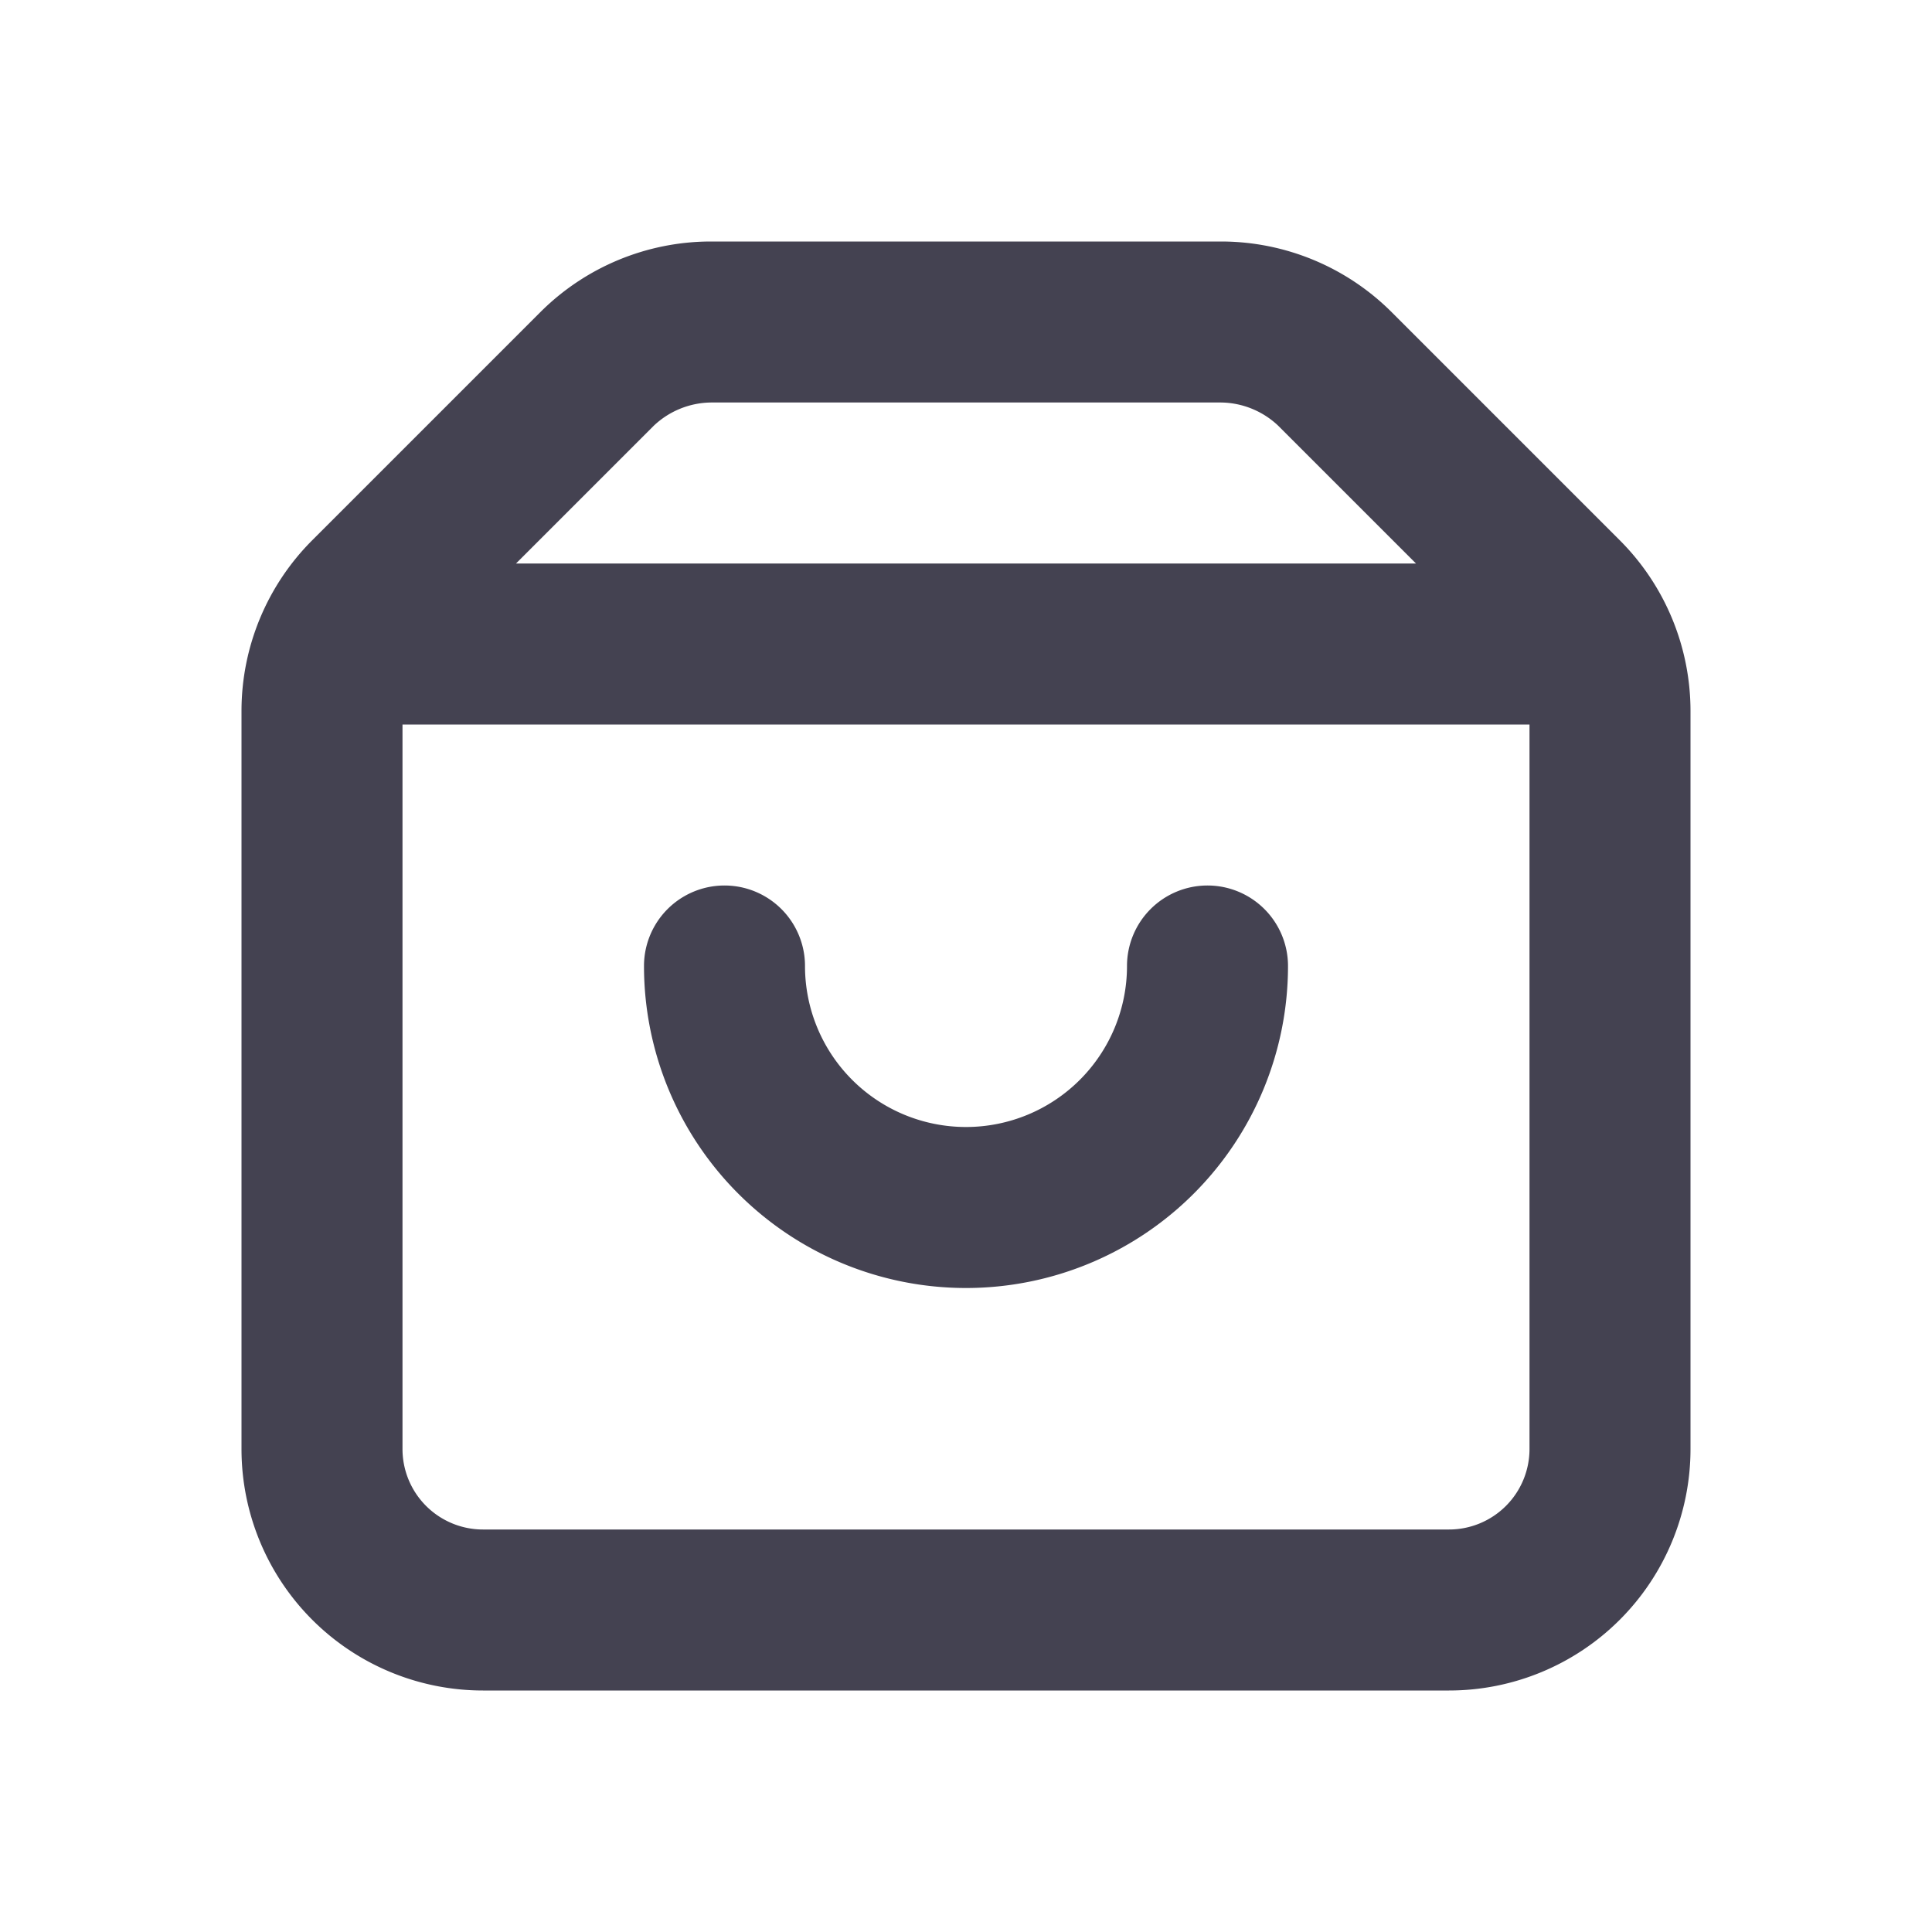 <svg id="shopping-bag" xmlns="http://www.w3.org/2000/svg" width="24" height="24" viewBox="0 0 24 24">
  <rect id="Rectangle_911" data-name="Rectangle 911" width="24" height="24" fill="#444251" opacity="0"/>
  <path id="Path_36077" data-name="Path 36077" d="M20.12,6.71,17.29,3.88A3,3,0,0,0,15.17,3H8.83a3,3,0,0,0-2.12.88L3.88,6.71A3,3,0,0,0,3,8.83V18a3,3,0,0,0,3,3H18a3,3,0,0,0,3-3V8.83a3,3,0,0,0-.88-2.12Zm-12-1.42A1.05,1.05,0,0,1,8.83,5h6.34a1.05,1.05,0,0,1,.71.29L17.59,7H6.41ZM18,19H6a1,1,0,0,1-1-1V9H19v9A1,1,0,0,1,18,19Z" fill="#444251"/>
  <path id="Path_36078" data-name="Path 36078" d="M15,11a1,1,0,0,0-1,1,2,2,0,0,1-4,0,1,1,0,0,0-2,0,4,4,0,0,0,8,0A1,1,0,0,0,15,11Z" fill="#444251"/>
</svg>
